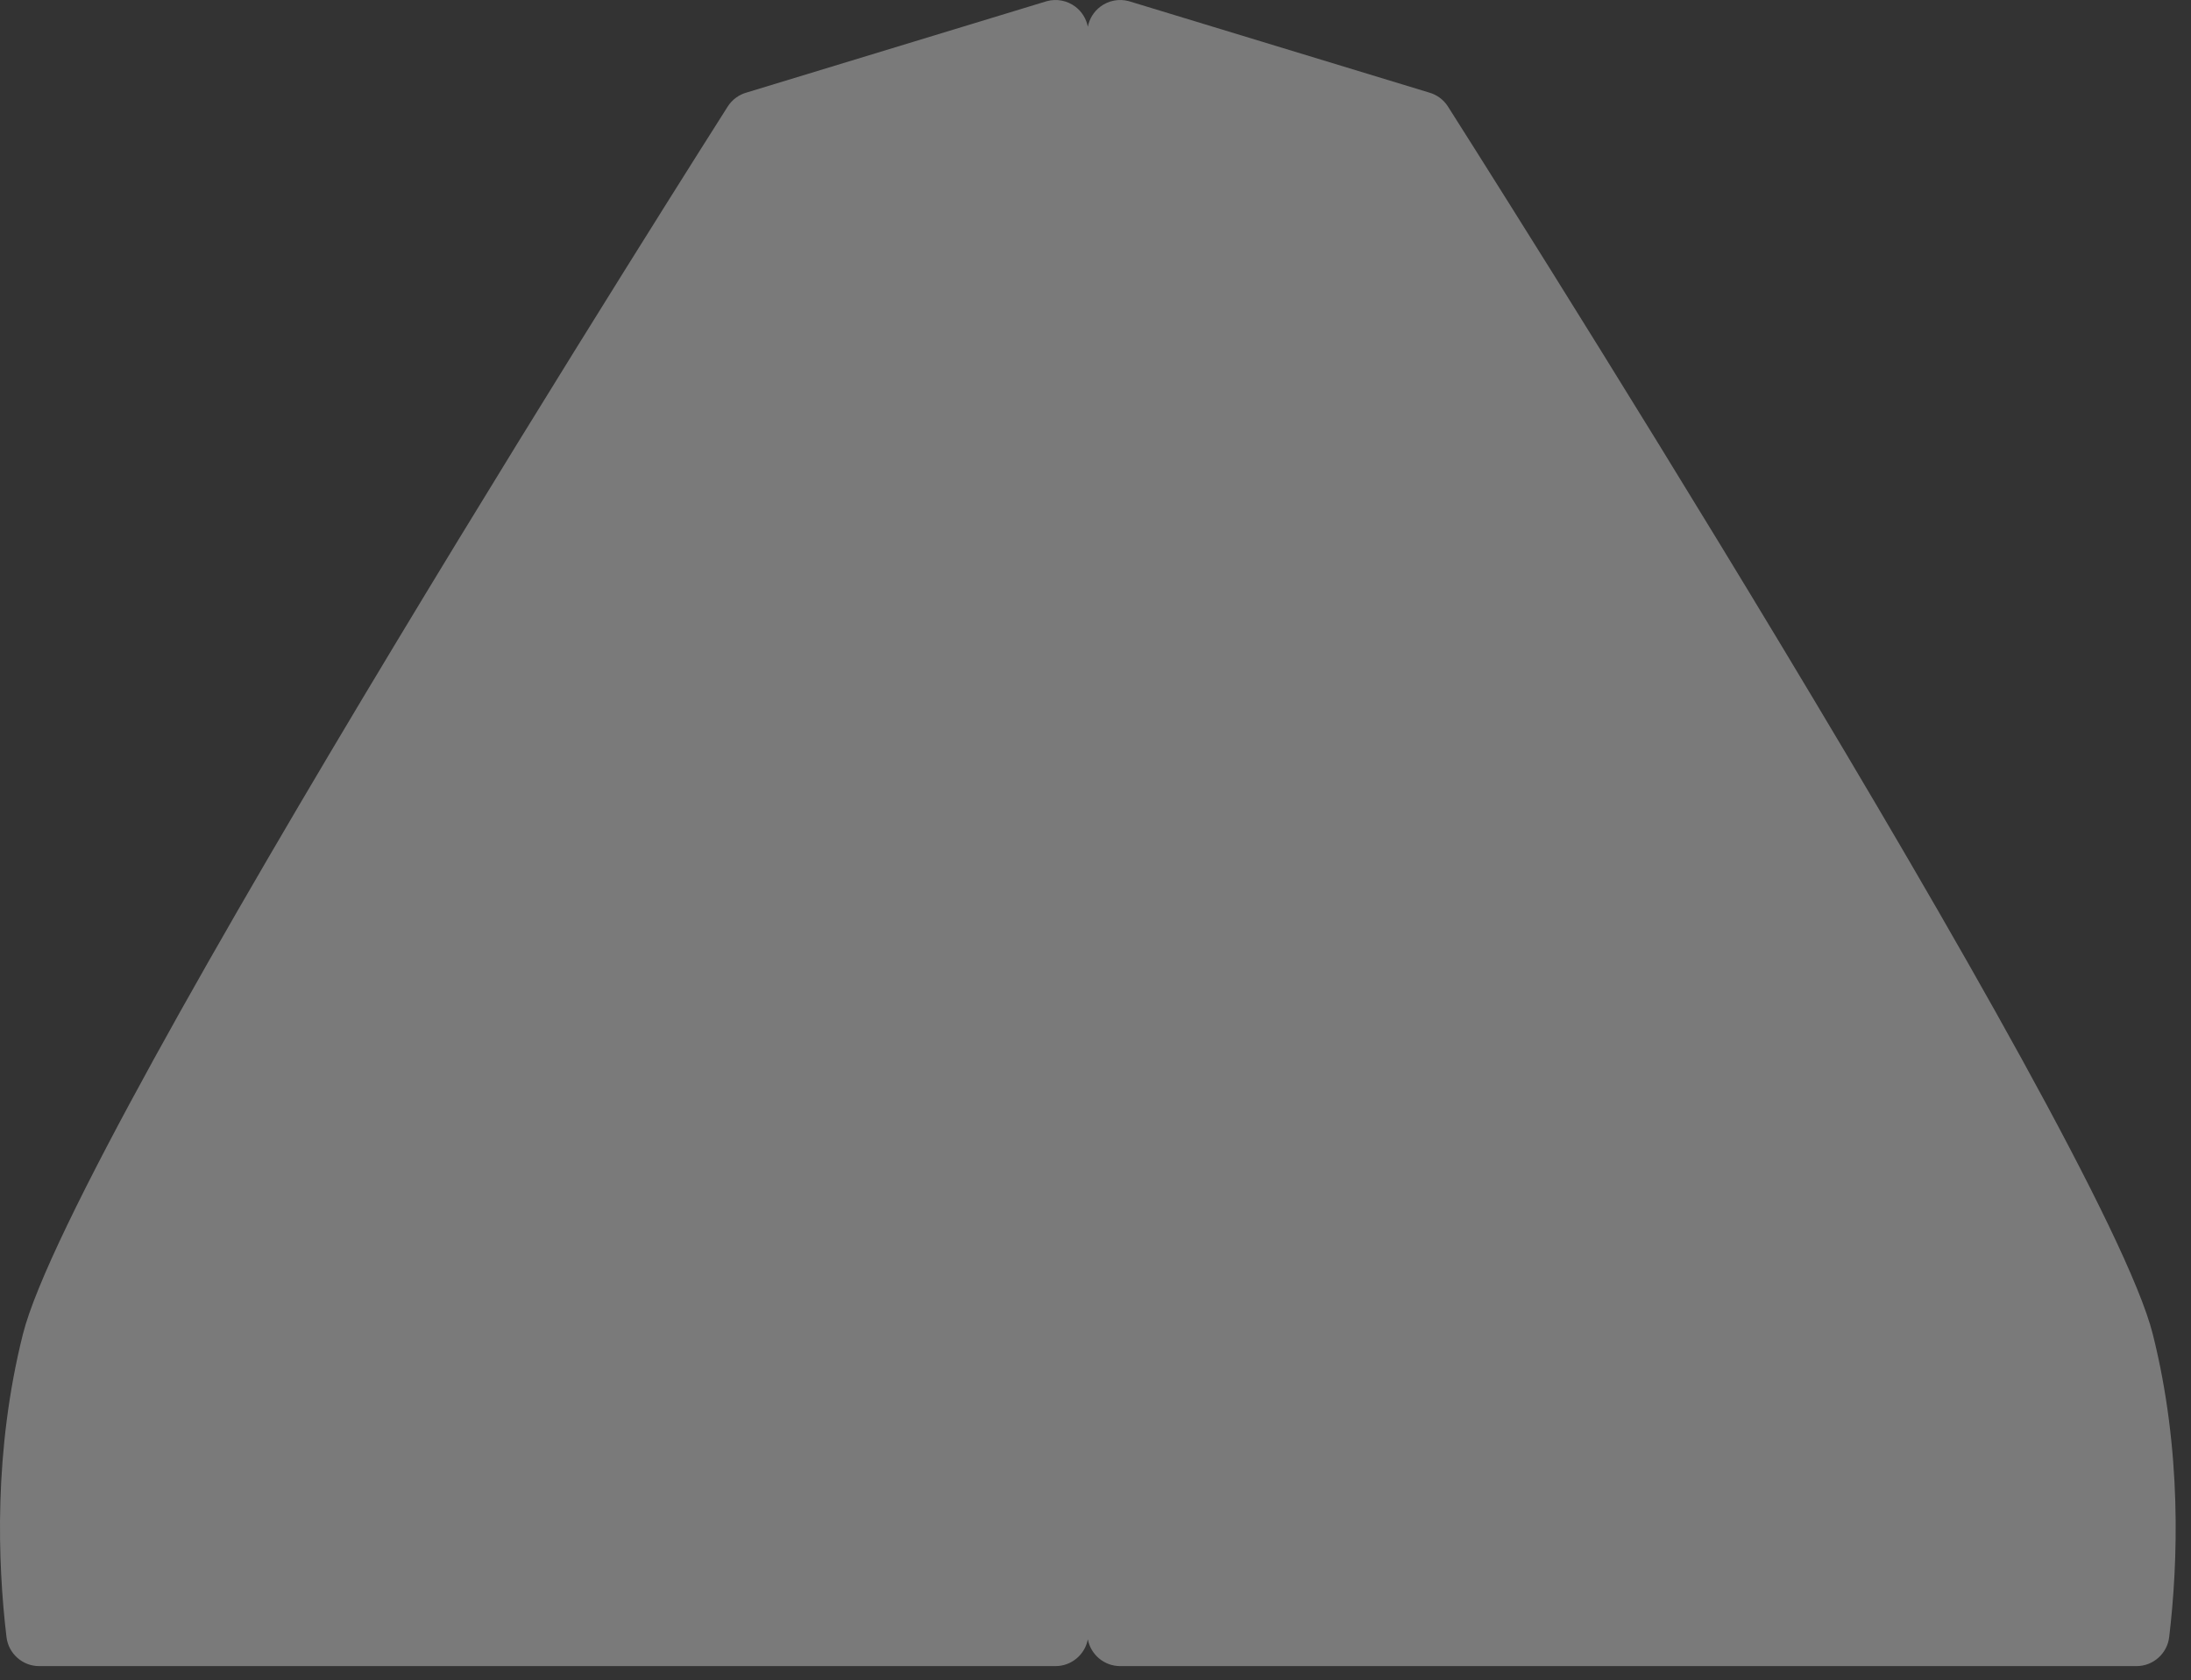 <svg width="133" height="102" viewBox="0 0 133 102" fill="none" xmlns="http://www.w3.org/2000/svg">
<rect x="0" y="0" width="133" height="102" fill="#333333" stroke="none"/>
<path d="M0.394 99.377C0.514 100.383 1.367 101.141 2.379 101.141H64.07C65.046 101.141 65.859 100.441 66.035 99.515C66.211 100.441 67.024 101.141 68.001 101.141L129.691 101.141C130.703 101.141 131.557 100.383 131.676 99.377C132.217 94.838 132.453 88.059 130.682 80.997C127.666 68.978 87.895 6.467 87.895 6.467C87.629 6.049 87.217 5.745 86.738 5.614L68.529 0.072C67.928 -0.094 67.284 0.032 66.787 0.41C66.392 0.711 66.126 1.147 66.035 1.627C65.944 1.147 65.678 0.711 65.283 0.41C64.786 0.032 64.143 -0.094 63.541 0.072L45.333 5.614C44.854 5.745 44.442 6.049 44.175 6.467C44.175 6.467 4.404 68.978 1.389 80.997C-0.382 88.059 -0.147 94.838 0.394 99.377Z" fill="white" fill-opacity="0.35"/>
</svg>
